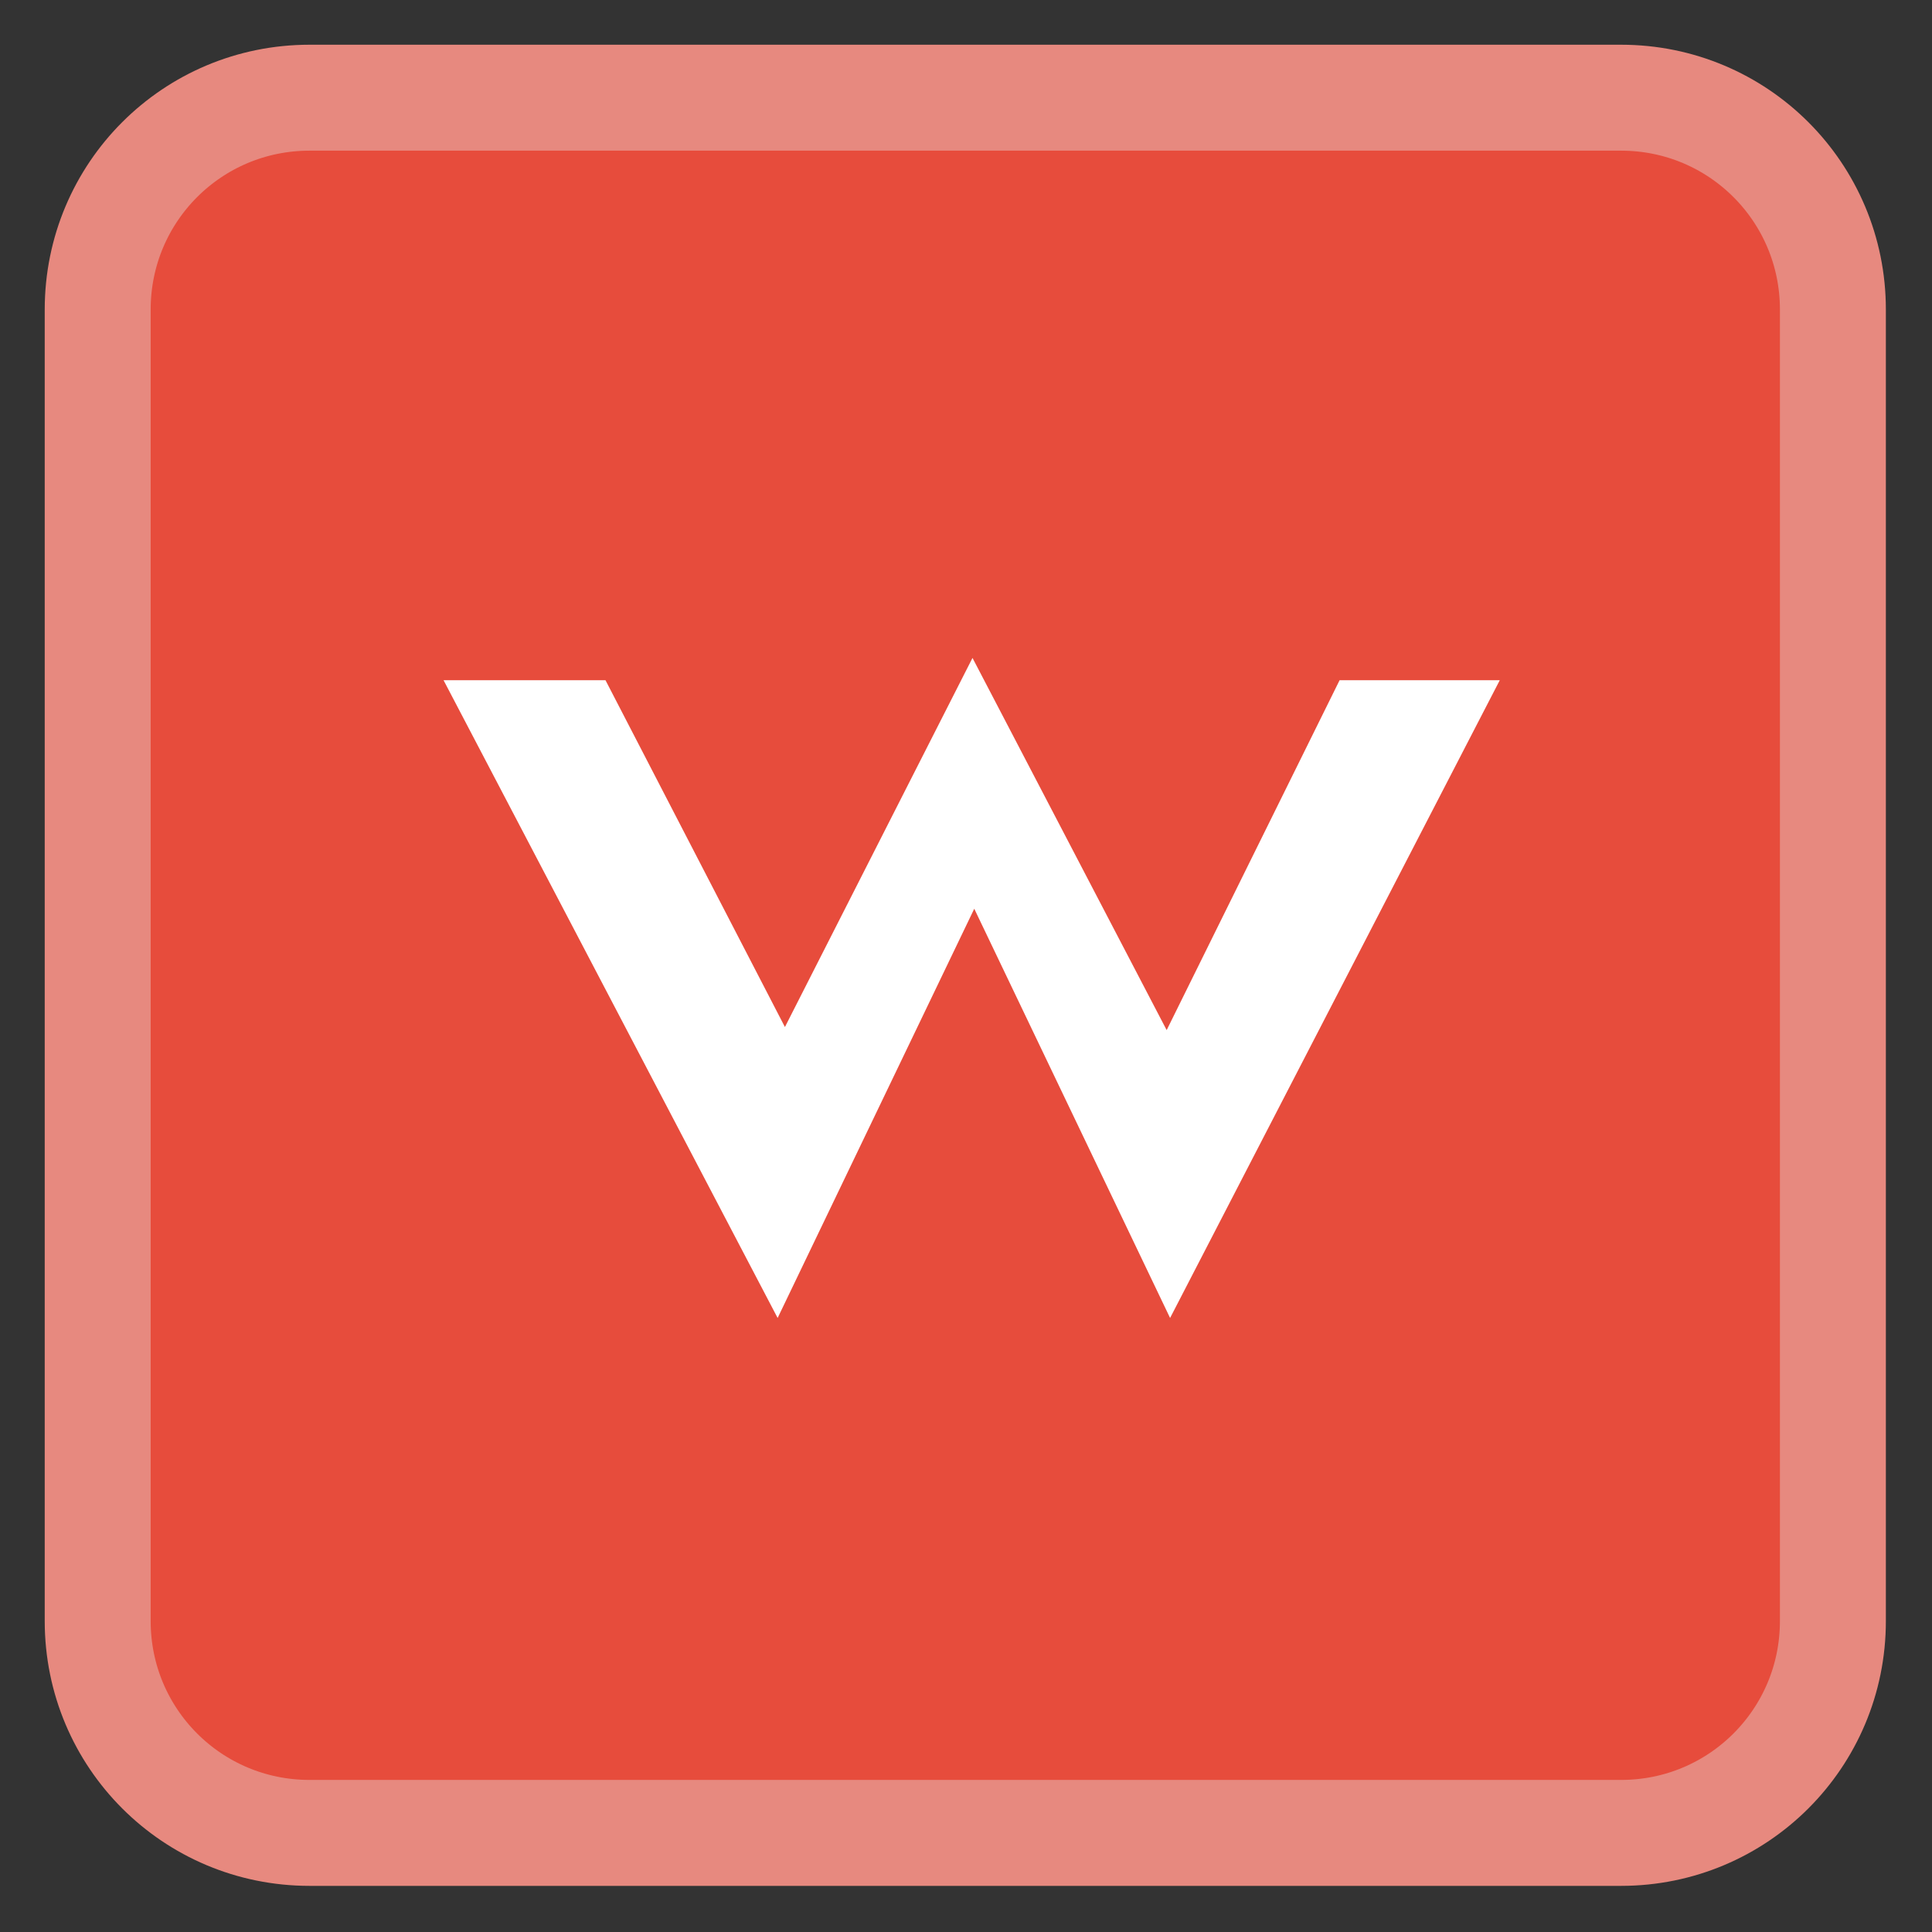 
<svg xmlns="http://www.w3.org/2000/svg" xmlns:xlink="http://www.w3.org/1999/xlink" width="22px" height="22px" viewBox="0 0 22 22" version="1.1">
<rect x="0" y="0" width="22" height="22" fill="#333333" stroke="none"/>
<g id="surface1">
<path style="fill-rule:nonzero;fill:rgb(90.588%,29.804%,23.529%);fill-opacity:1;stroke-width:2.634;stroke-linecap:butt;stroke-linejoin:miter;stroke:rgb(90.588%,53.725%,49.804%);stroke-opacity:1;stroke-miterlimit:4;" d="M 7.696 2.429 L 40.304 2.429 C 43.219 2.429 45.571 4.781 45.571 7.696 L 45.571 40.304 C 45.571 43.219 43.219 45.571 40.304 45.571 L 7.696 45.571 C 4.781 45.571 2.429 43.219 2.429 40.304 L 2.429 7.696 C 2.429 4.781 4.781 2.429 7.696 2.429 Z M 7.696 2.429 " transform="matrix(0.458,0,0,0.458,0,0)"/>
<path style=" stroke:none;fill-rule:nonzero;fill:rgb(100%,100%,100%);fill-opacity:1;" d="M 5.051 7.746 L 6.895 7.746 L 8.938 11.695 L 11.074 7.492 L 13.285 11.73 L 15.254 7.746 L 17.078 7.746 L 13.324 15.008 L 11.094 10.348 L 8.855 15.008 Z M 5.051 7.746 "/>
</g>
</svg>
